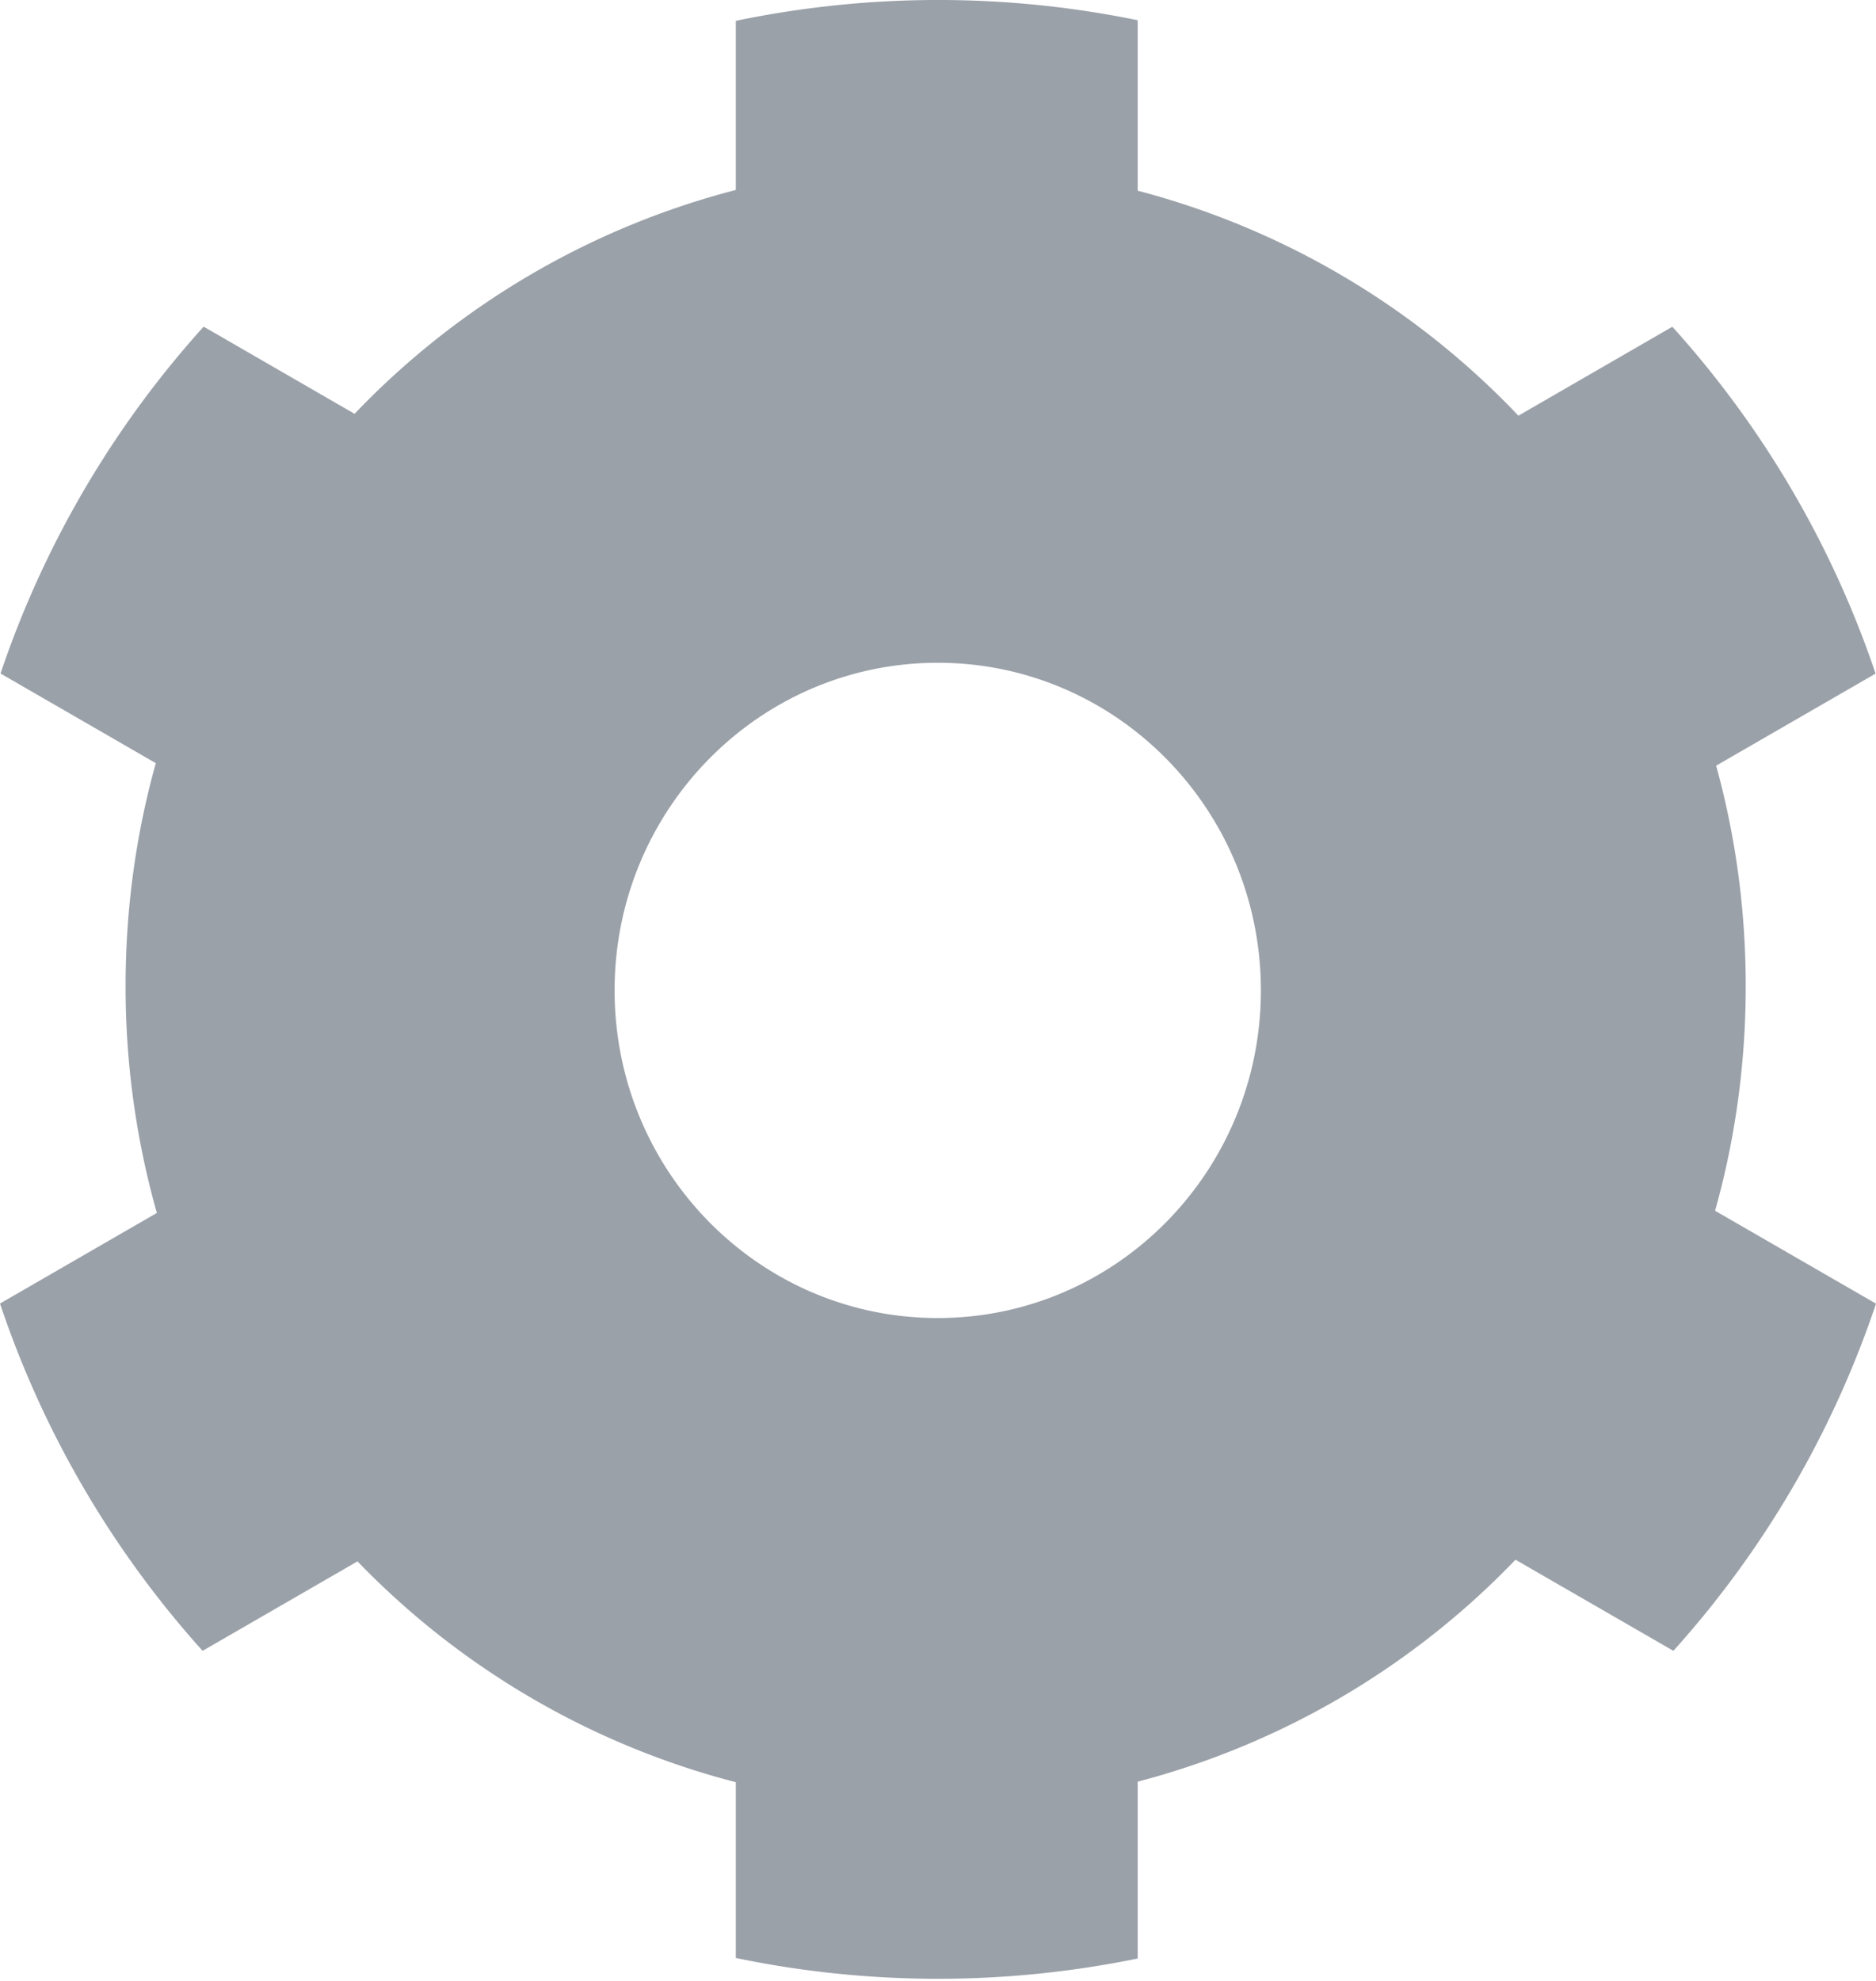 <svg xmlns="http://www.w3.org/2000/svg" width="18" height="19" viewBox="0 0 18 19">
    <path fill="#9BA1A9" fill-rule="nonzero" d="M0 12.503l1.505-.869a7.98 7.98 0 0 1-.3-2.176c0-.741.1-1.458.29-2.138l-1.49-.86a9.48 9.48 0 0 1 1.949-3.327l1.448.836A7.742 7.742 0 0 1 7.06 1.822V.2a9.53 9.53 0 0 1 3.856-.006v1.635a7.744 7.744 0 0 1 3.653 2.158l1.477-.853a9.48 9.48 0 0 1 1.95 3.327l-1.53.883c.186.673.284 1.382.284 2.115 0 .747-.102 1.47-.294 2.154l1.544.891a9.48 9.48 0 0 1-1.944 3.33l-1.515-.874a7.743 7.743 0 0 1-3.625 2.129v1.696a9.531 9.531 0 0 1-3.856-.005v-1.686a7.741 7.741 0 0 1-3.63-2.118l-1.486.858A9.48 9.48 0 0 1 0 12.503zm8.998.139c1.712 0 3.1-1.407 3.1-3.143 0-1.735-1.388-3.142-3.1-3.142-1.713 0-3.101 1.407-3.101 3.142 0 1.736 1.388 3.143 3.1 3.143z"/>
</svg>
